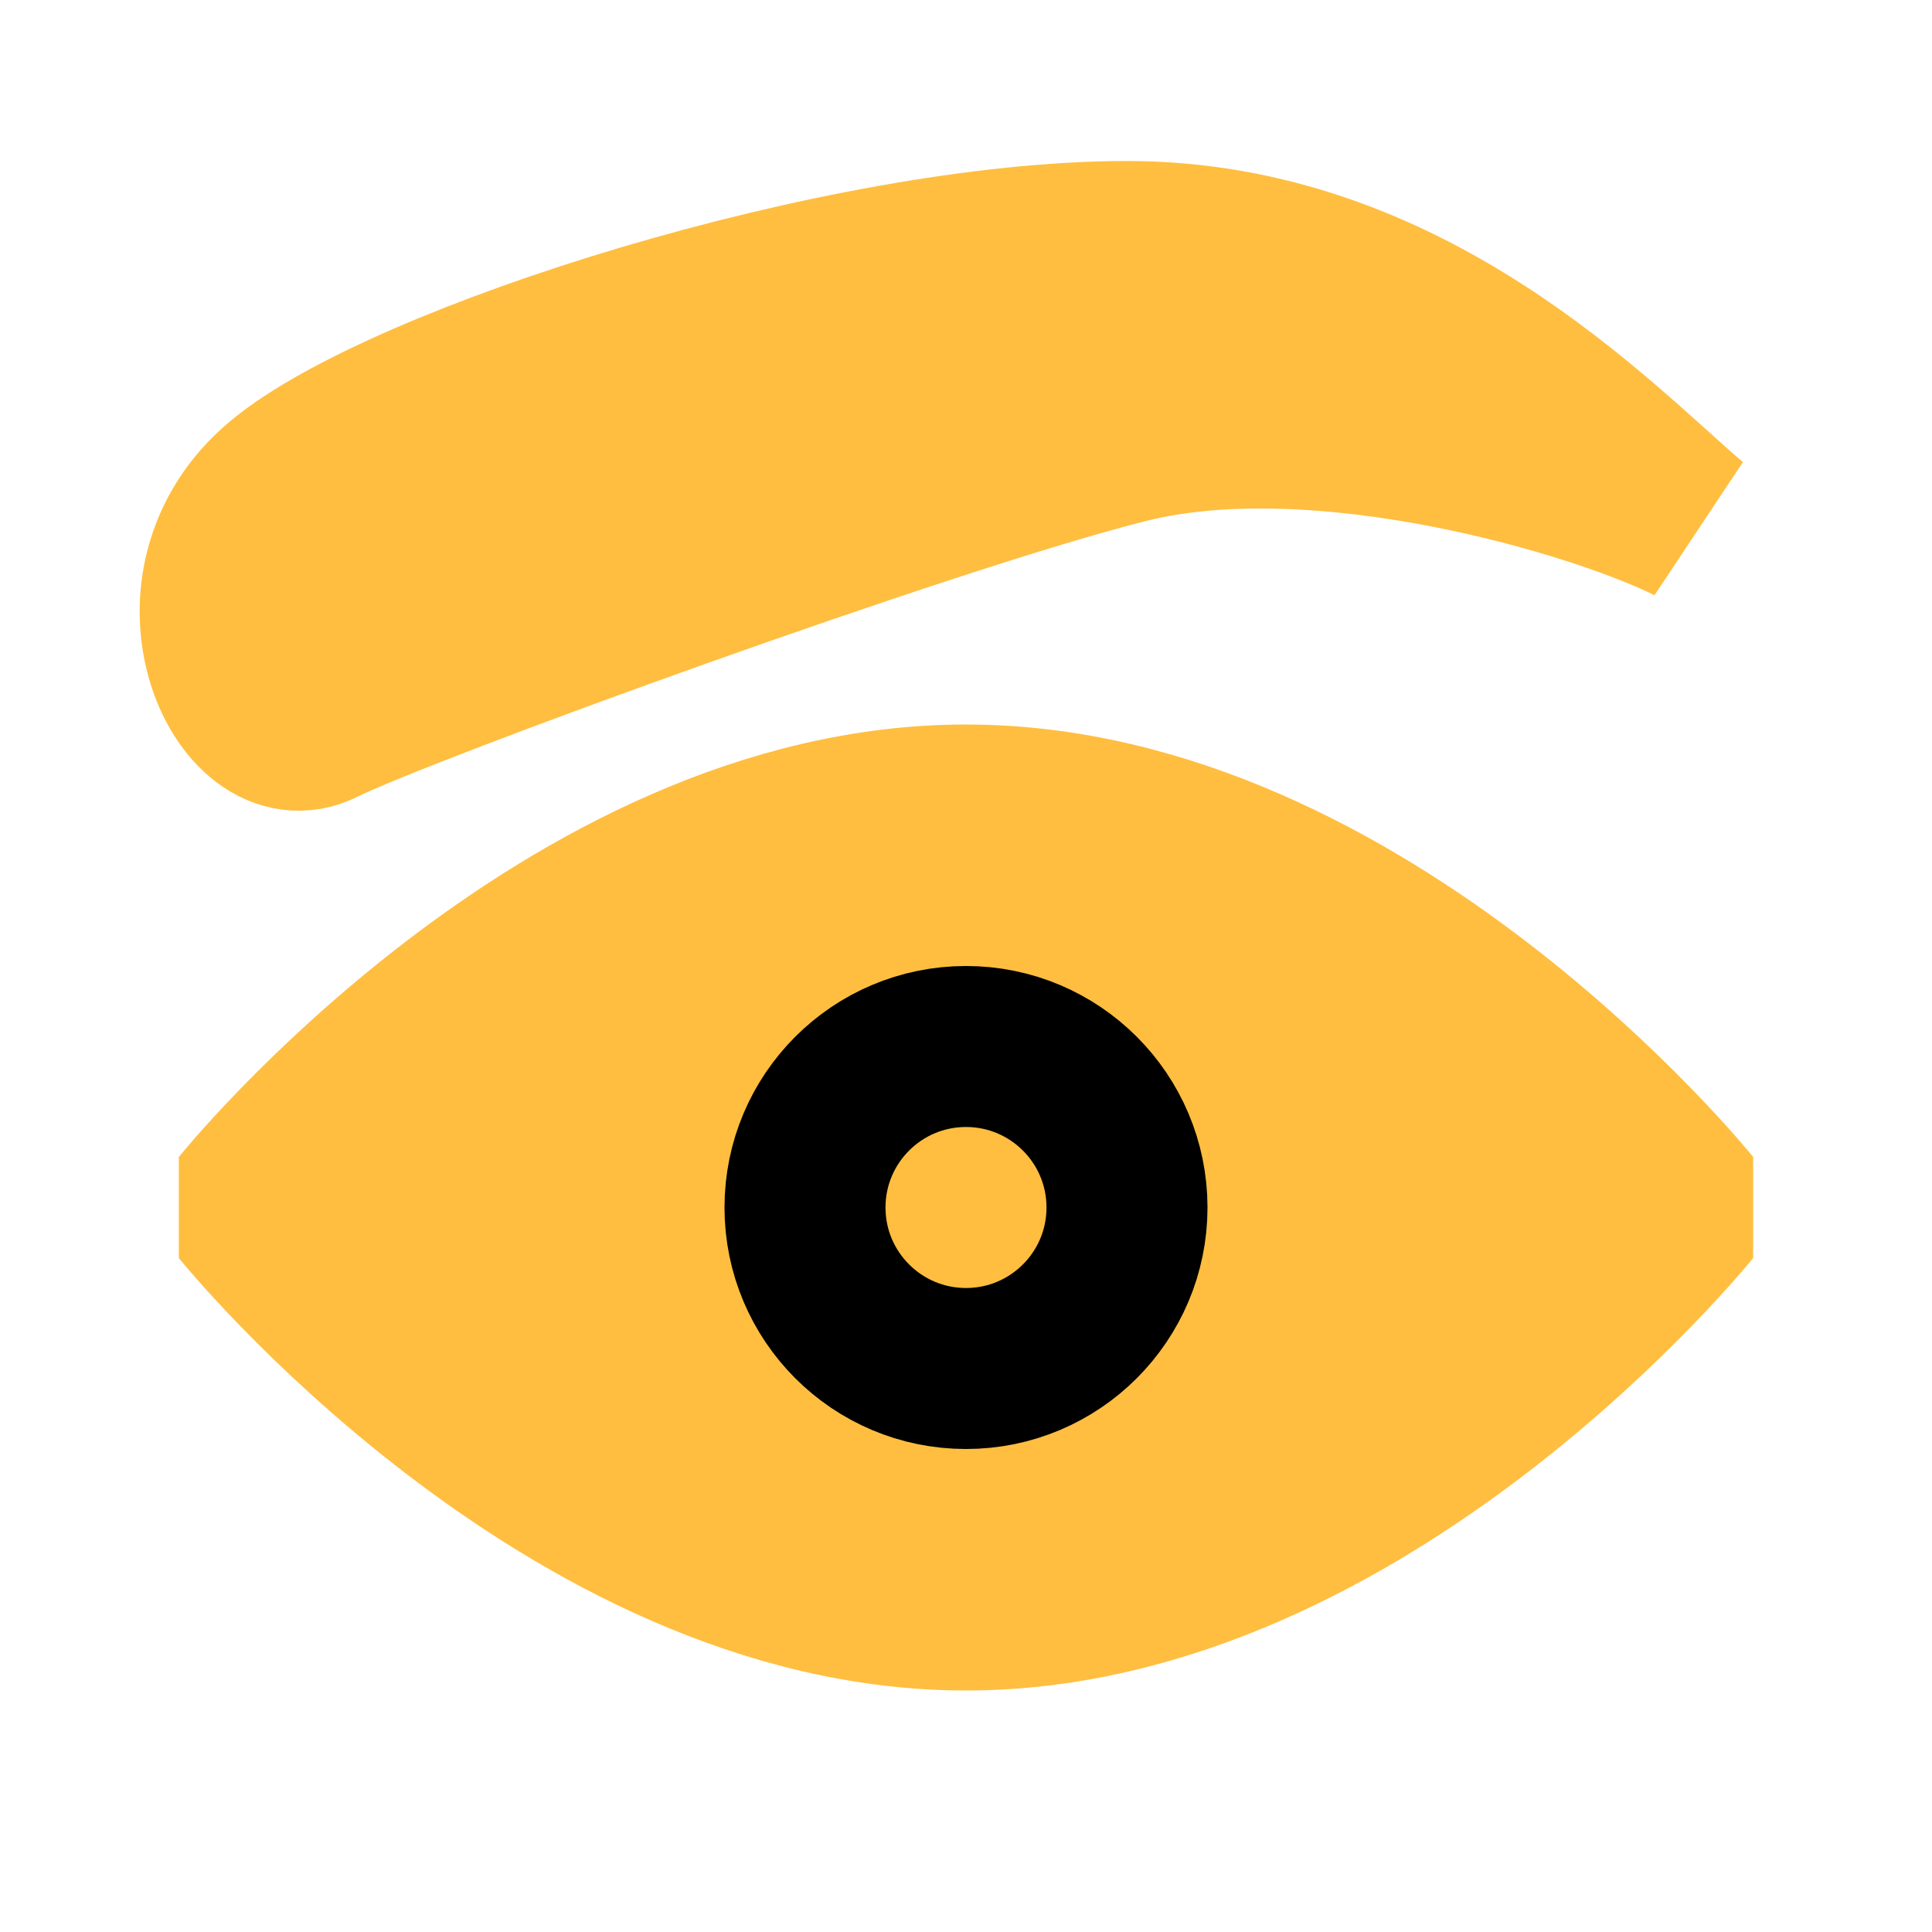 <?xml version="1.0" encoding="UTF-8"?><svg width="24" height="24" viewBox="0 0 48 48" fill="none" xmlns="http://www.w3.org/2000/svg"><path d="M24 40C33.941 40 42 30 42 30C42 30 33.941 20 24 20C14.059 20 6 30 6 30C6 30 14.059 40 24 40Z" fill="#ffbe40" stroke="#ffbe40" stroke-width="4" stroke-linejoin="bevel"/><path d="M24 34C26.209 34 28 32.209 28 30C28 27.791 26.209 26 24 26C21.791 26 20 27.791 20 30C20 32.209 21.791 34 24 34Z" fill="#ffbe40" stroke="#000" stroke-width="4" stroke-linejoin="bevel"/><path d="M28 6C21 6 10 9.5 7 12C4 14.5 6 19 8 18C10 17 23.2 12.2 28 11C32.8 9.8 39.667 11.833 42 13C39.667 11 35 6 28 6Z" fill="#ffbe40" stroke="#ffbe40" stroke-width="4" stroke-linejoin="bevel"/></svg>